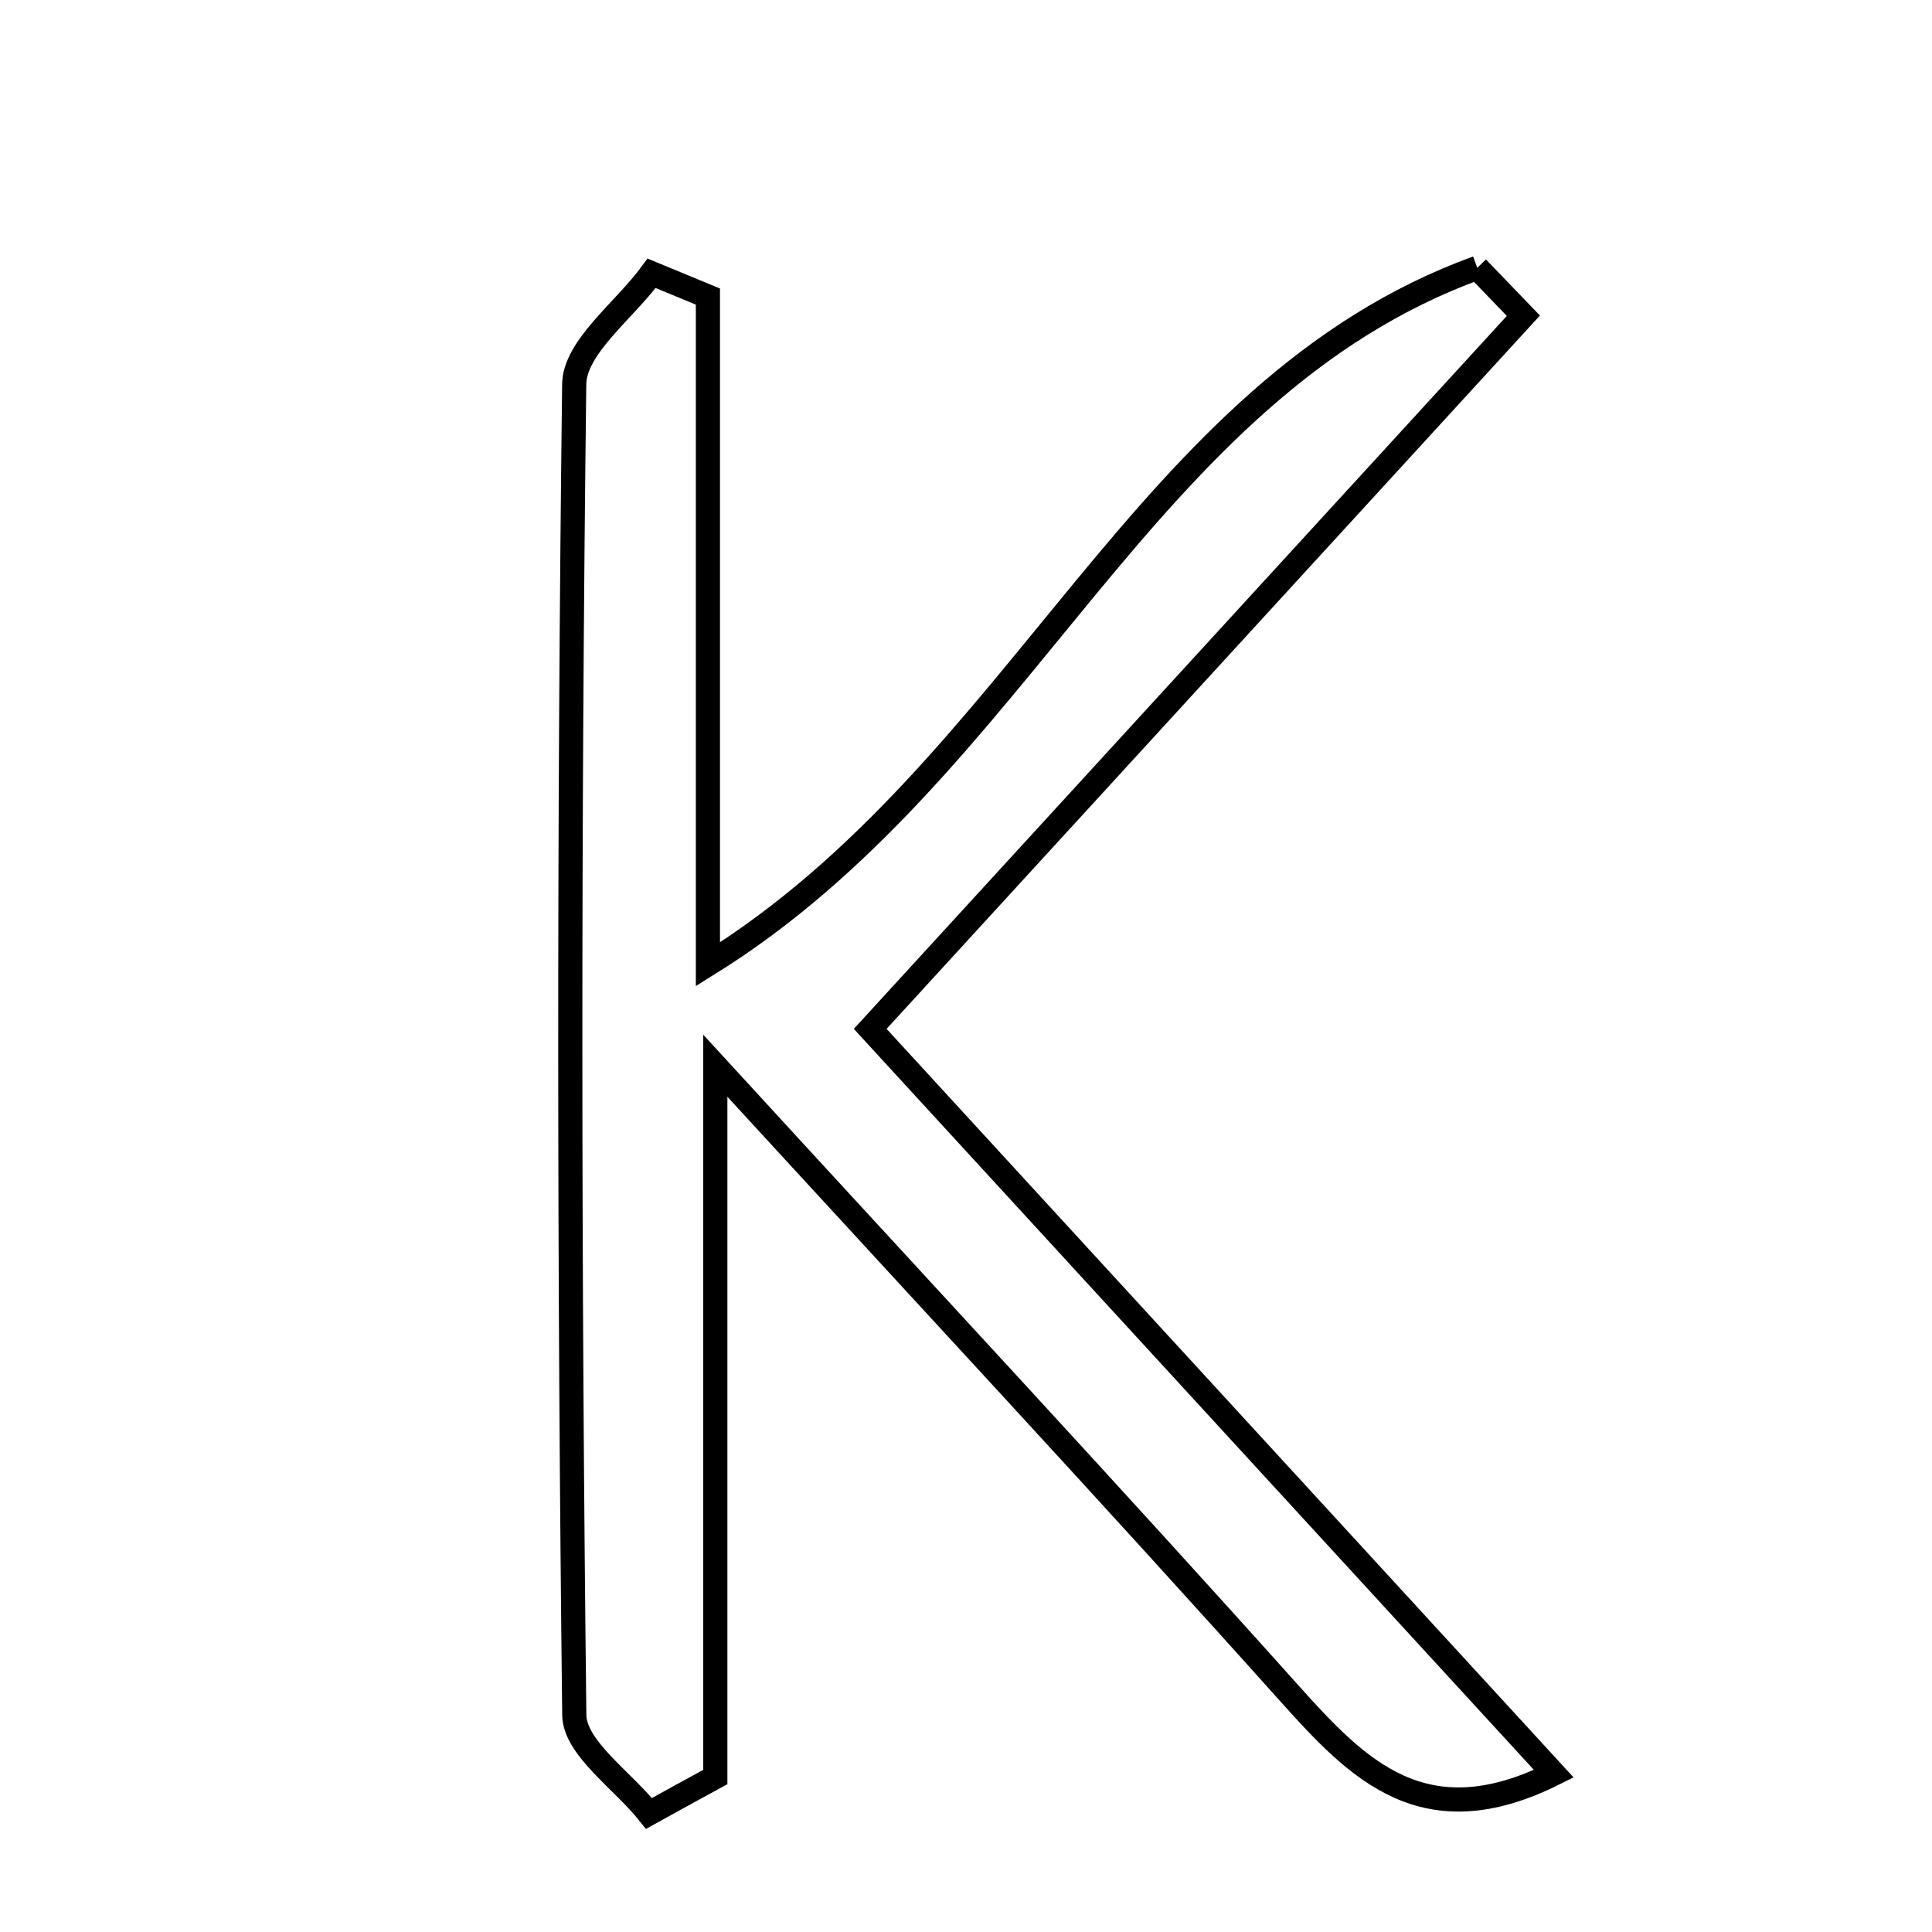 <svg xmlns="http://www.w3.org/2000/svg" viewBox="0.0 0.0 24.0 24.0" height="200px" width="200px"><path fill="none" stroke="black" stroke-width=".3" stroke-opacity="1.0"  filling="0" d="M18.351 3.327 C18.542 3.525 18.733 3.723 18.924 3.922 C16.285 6.803 13.646 9.685 10.81 12.781 C13.667 15.893 16.458 18.935 19.302 22.034 C17.692 22.837 16.871 21.989 16.013 21.031 C13.808 18.568 11.554 16.148 8.886 13.239 C8.886 16.558 8.886 19.316 8.886 22.075 C8.611 22.225 8.336 22.375 8.062 22.527 C7.739 22.119 7.139 21.715 7.134 21.304 C7.07 15.795 7.066 10.284 7.133 4.774 C7.138 4.311 7.76 3.854 8.095 3.395 C8.328 3.491 8.561 3.587 8.794 3.684 C8.794 6.362 8.794 9.041 8.794 11.979 C12.708 9.549 14.192 4.84 18.351 3.327"></path></svg>